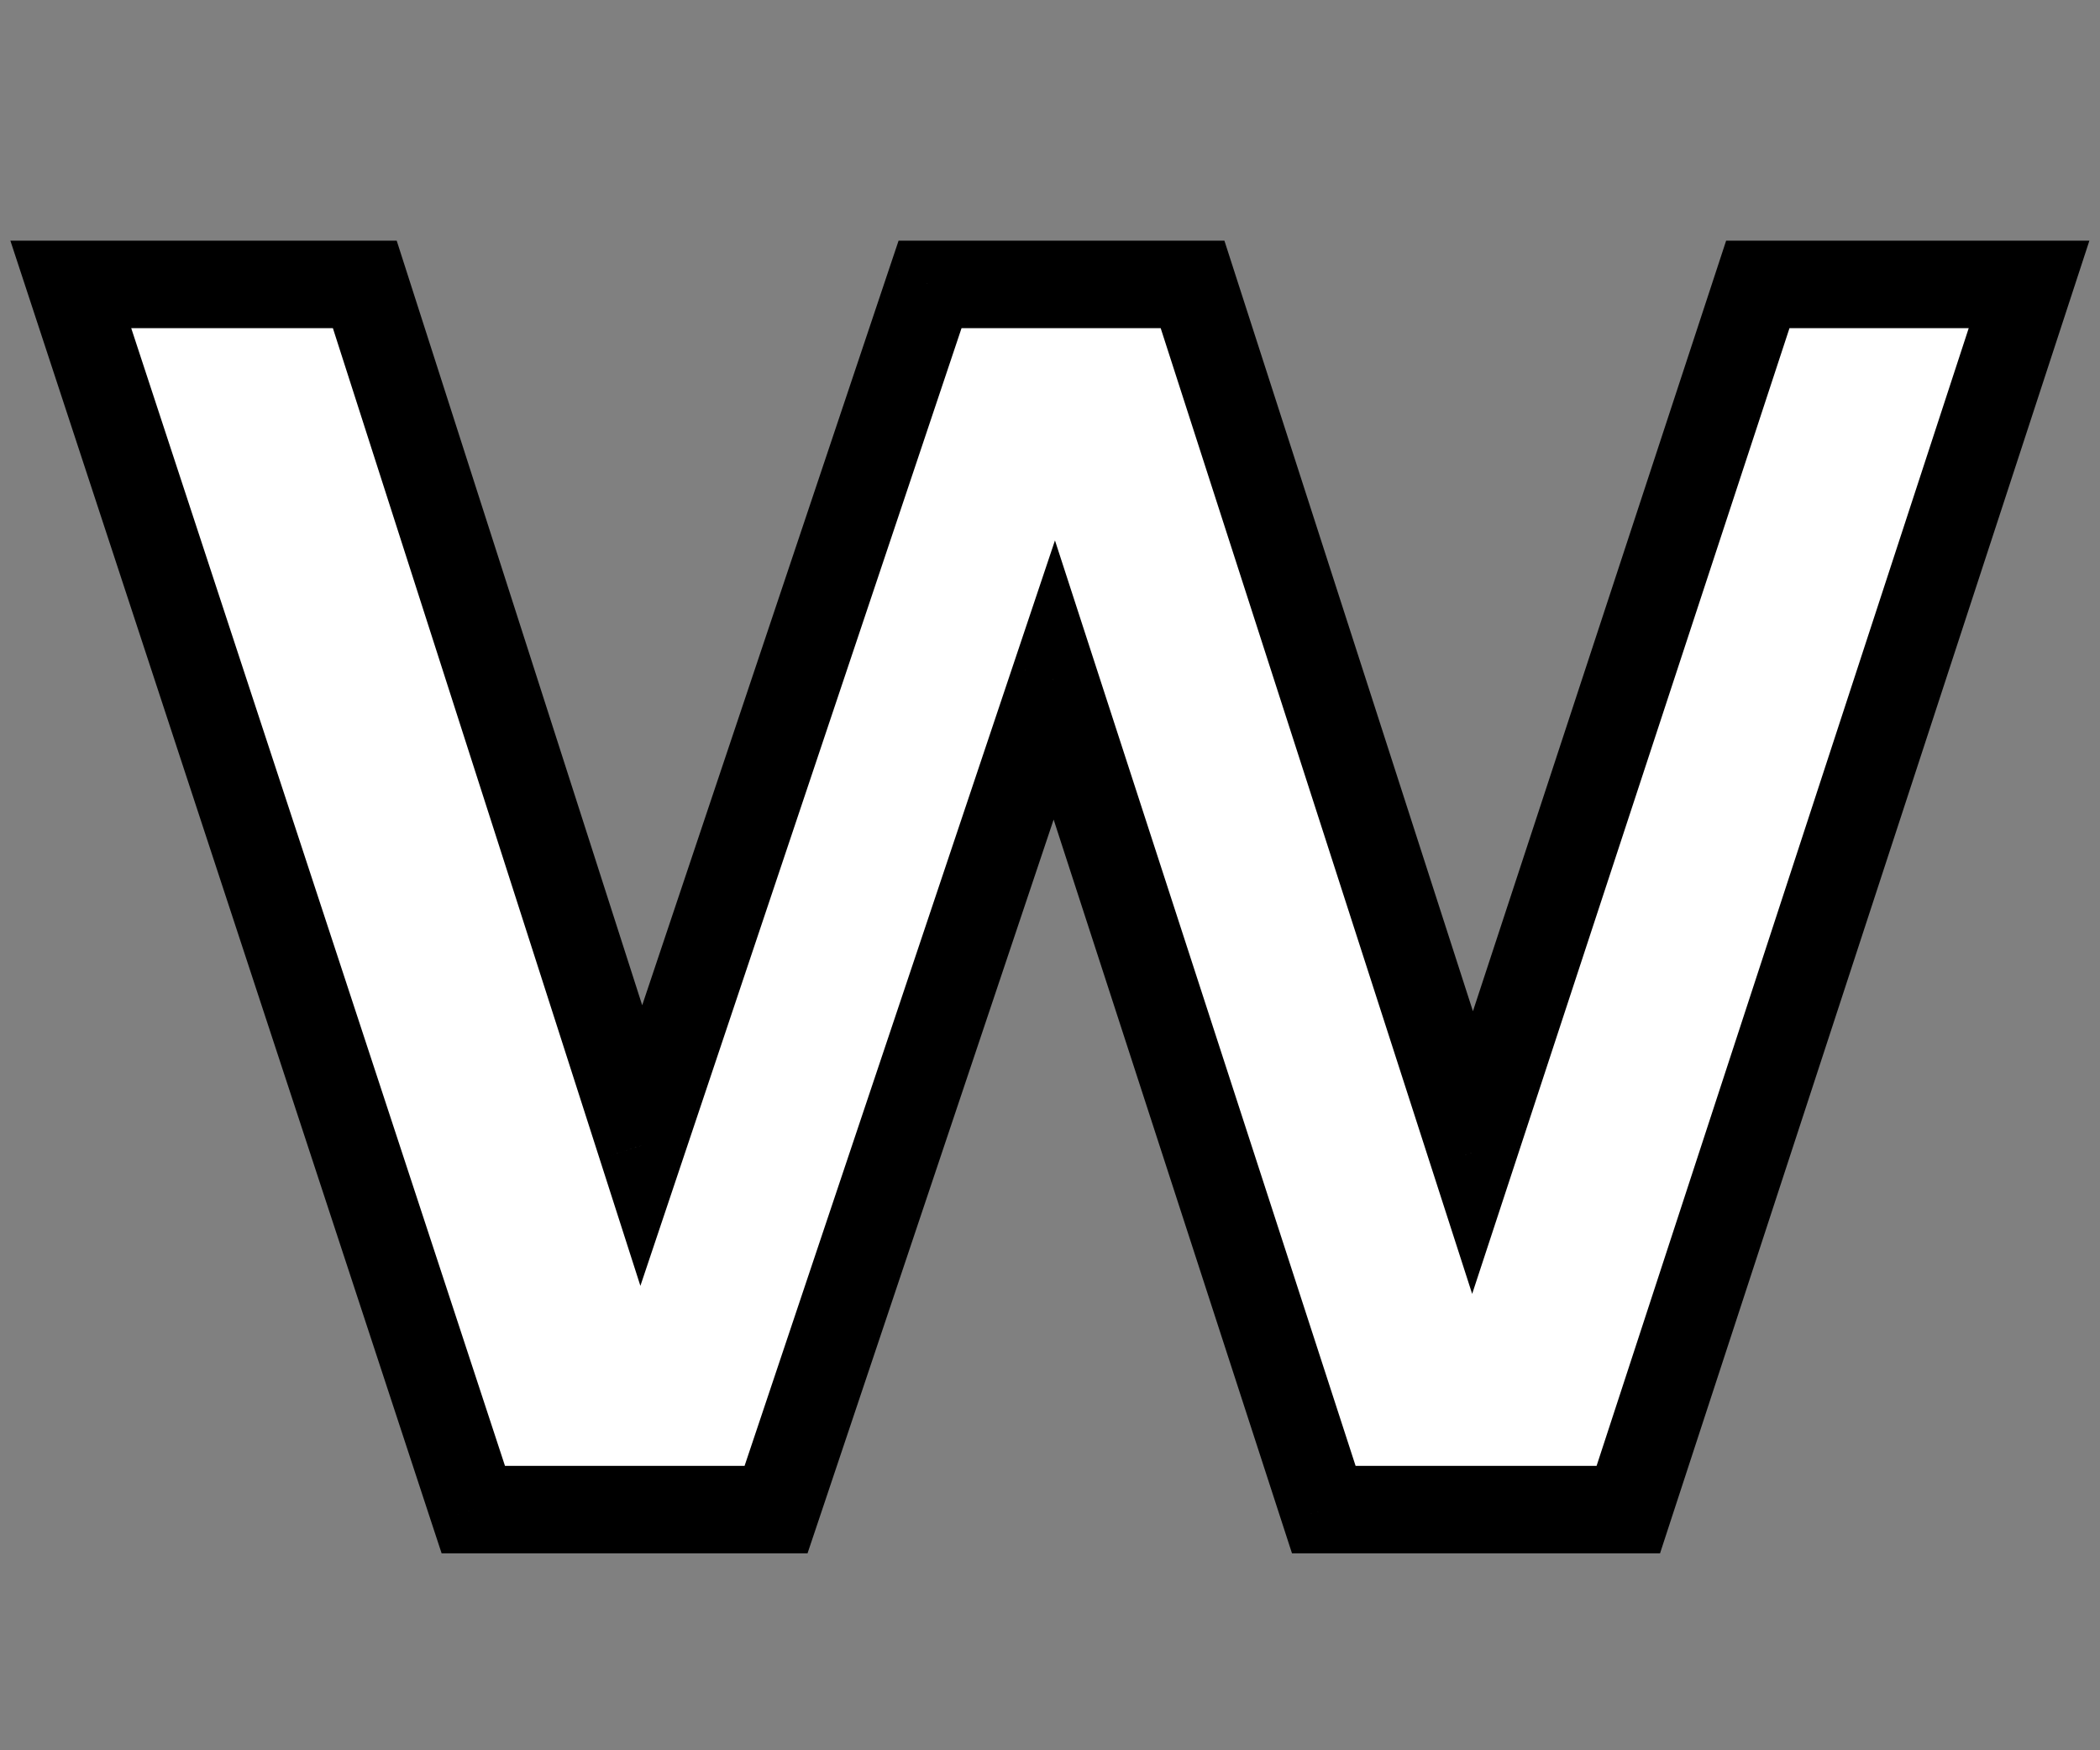 <svg width="96" height="80" viewBox="0 0 96 80" fill="none" xmlns="http://www.w3.org/2000/svg">
<rect x="0" y="0" width="96" height="80" fill="#808080" stroke="none"/>
<path d="M92.757 13L74.437 69H60.517L48.197 31.08L35.477 69H21.637L3.237 13H16.677L29.317 52.36L42.517 13H54.517L67.317 52.68L80.357 13H92.757Z" fill="white"/>
<path d="M92.757 13L94.657 13.622L95.515 11H92.757V13ZM74.437 69V71H75.887L76.337 69.622L74.437 69ZM60.517 69L58.614 69.618L59.063 71H60.517V69ZM48.197 31.08L50.099 30.462L48.227 24.701L46.3 30.444L48.197 31.08ZM35.477 69V71H36.915L37.373 69.636L35.477 69ZM21.637 69L19.736 69.624L20.189 71H21.637V69ZM3.237 13V11H0.474L1.337 13.624L3.237 13ZM16.677 13L18.581 12.389L18.135 11H16.677V13ZM29.317 52.36L27.412 52.971L29.275 58.773L31.213 52.996L29.317 52.36ZM42.517 13V11H41.078L40.62 12.364L42.517 13ZM54.517 13L56.42 12.386L55.973 11H54.517V13ZM67.317 52.68L65.413 53.294L67.299 59.14L69.217 53.304L67.317 52.68ZM80.357 13V11H78.909L78.457 12.376L80.357 13ZM90.856 12.378L72.536 68.378L76.337 69.622L94.657 13.622L90.856 12.378ZM74.437 67H60.517V71H74.437V67ZM62.419 68.382L50.099 30.462L46.294 31.698L58.614 69.618L62.419 68.382ZM46.3 30.444L33.58 68.364L37.373 69.636L50.093 31.716L46.3 30.444ZM35.477 67H21.637V71H35.477V67ZM23.537 68.376L5.137 12.376L1.337 13.624L19.736 69.624L23.537 68.376ZM3.237 15H16.677V11H3.237V15ZM14.772 13.611L27.412 52.971L31.221 51.748L18.581 12.389L14.772 13.611ZM31.213 52.996L44.413 13.636L40.62 12.364L27.42 51.724L31.213 52.996ZM42.517 15H54.517V11H42.517V15ZM52.613 13.614L65.413 53.294L69.22 52.066L56.42 12.386L52.613 13.614ZM69.217 53.304L82.257 13.624L78.457 12.376L65.416 52.056L69.217 53.304ZM80.357 15H92.757V11H80.357V15Z" fill="black"/>
</svg>
